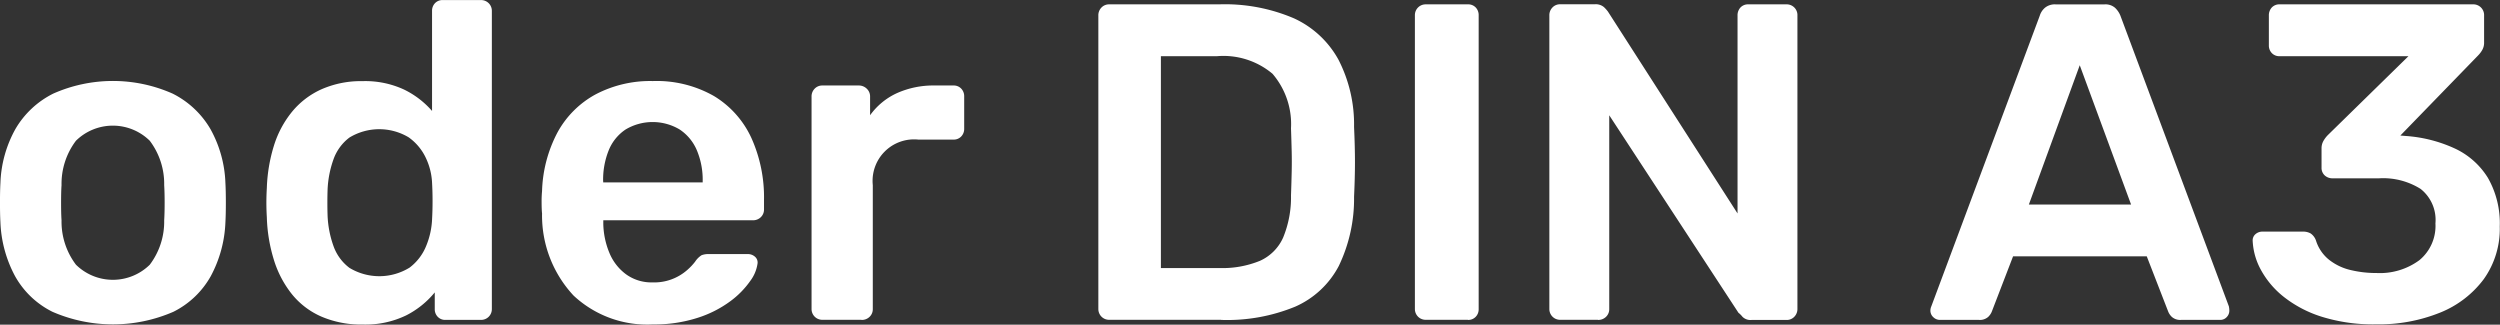 <svg xmlns="http://www.w3.org/2000/svg" width="116.468" height="15.125" viewBox="0 0 116.468 15.125">
  <rect x="0" y="0" width="116.468" height="15.125" fill="#333333" stroke="none"/>
  <defs>
    <style>
      .cls-1 {
        fill: #fff;
        fill-rule: evenodd;
      }
    </style>
  </defs>
  <path id="oder_DIN_A3" data-name="oder DIN A3" class="cls-1" d="M588.173,57.681a4.073,4.073,0,0,0,1.74-1.659,5.747,5.747,0,0,0,.682-2.5q0.021-.378.021-0.924t-0.021-.924a5.541,5.541,0,0,0-.7-2.51,4.225,4.225,0,0,0-1.761-1.648,6.861,6.861,0,0,0-5.558,0,4.221,4.221,0,0,0-1.762,1.648,5.541,5.541,0,0,0-.7,2.51q-0.021.378-.021,0.924t0.021,0.924a5.747,5.747,0,0,0,.682,2.5,4.064,4.064,0,0,0,1.741,1.659A7.061,7.061,0,0,0,588.173,57.681Zm-4.541-2.194a3.323,3.323,0,0,1-.671-2.068c-0.015-.21-0.021-0.483-0.021-0.819s0.006-.609.021-0.819a3.325,3.325,0,0,1,.671-2.068,2.453,2.453,0,0,1,3.439,0,3.325,3.325,0,0,1,.672,2.069c0.013,0.21.021,0.483,0.021,0.819s-0.008.609-.021,0.819a3.323,3.323,0,0,1-.672,2.069A2.453,2.453,0,0,1,583.632,55.487Zm15.384,2.362a4.132,4.132,0,0,0,1.332-1.071v0.777a0.5,0.5,0,0,0,.136.357,0.475,0.475,0,0,0,.367.147h1.657a0.5,0.5,0,0,0,.5-0.5v-13.9a0.5,0.5,0,0,0-.5-0.5h-1.783a0.477,0.477,0,0,0-.367.147,0.506,0.506,0,0,0-.136.357v4.662a4.115,4.115,0,0,0-1.311-1,4.3,4.3,0,0,0-1.919-.389,4.58,4.58,0,0,0-1.919.378,3.774,3.774,0,0,0-1.384,1.061,4.7,4.7,0,0,0-.839,1.585,7.459,7.459,0,0,0-.325,1.953c-0.015.252-.021,0.48-0.021,0.682s0.006,0.431.021,0.682a7.423,7.423,0,0,0,.335,2.006,4.829,4.829,0,0,0,.839,1.585,3.623,3.623,0,0,0,1.374,1.04,4.7,4.7,0,0,0,1.919.367A4.362,4.362,0,0,0,599.016,57.849Zm-2.643-2.215a2.18,2.18,0,0,1-.744-1.019,4.778,4.778,0,0,1-.273-1.386q-0.021-.63,0-1.26a4.778,4.778,0,0,1,.273-1.386,2.183,2.183,0,0,1,.744-1.019,2.673,2.673,0,0,1,2.758-.011,2.451,2.451,0,0,1,.8.956,3.035,3.035,0,0,1,.294,1.208q0.021,0.378.021,0.808t-0.021.809a3.659,3.659,0,0,1-.273,1.27,2.378,2.378,0,0,1-.776,1.019A2.686,2.686,0,0,1,596.373,55.634Zm16.213,2.331a5.221,5.221,0,0,0,1.52-.767,4.075,4.075,0,0,0,.934-0.945,1.772,1.772,0,0,0,.346-0.819,0.353,0.353,0,0,0-.116-0.315,0.49,0.49,0,0,0-.346-0.126h-1.8a0.875,0.875,0,0,0-.346.053,1,1,0,0,0-.3.3,2.646,2.646,0,0,1-.356.378,2.325,2.325,0,0,1-1.636.588,2.011,2.011,0,0,1-1.227-.378,2.342,2.342,0,0,1-.776-1,3.71,3.71,0,0,1-.283-1.355V53.418h6.963a0.511,0.511,0,0,0,.378-0.147,0.488,0.488,0,0,0,.146-0.357V52.473a6.726,6.726,0,0,0-.587-2.888,4.453,4.453,0,0,0-1.741-1.953,5.388,5.388,0,0,0-2.852-.7,5.471,5.471,0,0,0-2.664.62,4.432,4.432,0,0,0-1.772,1.764,6.216,6.216,0,0,0-.724,2.74,4.913,4.913,0,0,0-.021.514q0,0.326.021,0.535a5.466,5.466,0,0,0,1.469,3.822,5.026,5.026,0,0,0,3.691,1.344A6.588,6.588,0,0,0,612.586,57.965Zm-4.394-6.373a3.664,3.664,0,0,1,.262-1.438,2.117,2.117,0,0,1,.786-0.966,2.459,2.459,0,0,1,2.517,0,2.177,2.177,0,0,1,.8.966,3.54,3.54,0,0,1,.273,1.438v0.063h-4.635V51.591Zm12.039,6.468a0.51,0.51,0,0,0,.377-0.147,0.485,0.485,0,0,0,.147-0.357V51.78a1.933,1.933,0,0,1,2.118-2.121h1.636a0.475,0.475,0,0,0,.367-0.147,0.505,0.505,0,0,0,.137-0.357V47.643a0.507,0.507,0,0,0-.137-0.357,0.477,0.477,0,0,0-.367-0.147h-0.86a4.153,4.153,0,0,0-1.772.357,3.154,3.154,0,0,0-1.248,1.029V47.664a0.494,0.494,0,0,0-.157-0.378,0.524,0.524,0,0,0-.367-0.147h-1.7a0.487,0.487,0,0,0-.357.147,0.512,0.512,0,0,0-.146.378v9.891a0.5,0.5,0,0,0,.5.5h1.825Zm16.757,0a8.318,8.318,0,0,0,3.451-.62,4.2,4.2,0,0,0,2.024-1.89,7.21,7.21,0,0,0,.713-3.224q0.042-.9.042-1.617t-0.042-1.638a6.594,6.594,0,0,0-.724-3.129,4.5,4.5,0,0,0-2.076-1.932,8.169,8.169,0,0,0-3.492-.651h-5.118a0.487,0.487,0,0,0-.357.147,0.512,0.512,0,0,0-.146.378V57.555a0.5,0.5,0,0,0,.5.5h5.222Zm-2.81-12.285h2.6a3.554,3.554,0,0,1,2.6.819,3.6,3.6,0,0,1,.86,2.541q0.021,0.609.032,1.082t0,0.945q-0.01.472-.032,1.1a4.9,4.9,0,0,1-.367,1.963,2.139,2.139,0,0,1-1.08,1.082,4.615,4.615,0,0,1-1.908.336h-2.706v-9.87Zm14.3,12.285a0.475,0.475,0,0,0,.367-0.147,0.5,0.5,0,0,0,.136-0.357V43.863a0.506,0.506,0,0,0-.136-0.357,0.477,0.477,0,0,0-.367-0.147H646.51a0.5,0.5,0,0,0-.5.5V57.555a0.5,0.5,0,0,0,.5.5h1.972Zm6.061,0a0.511,0.511,0,0,0,.378-0.147,0.489,0.489,0,0,0,.147-0.357v-9.03l6.019,9.2a1.173,1.173,0,0,1,.189.189,0.524,0.524,0,0,0,.419.147h1.636a0.485,0.485,0,0,0,.357-0.147,0.515,0.515,0,0,0,.147-0.378V43.884a0.5,0.5,0,0,0-.525-0.525h-1.762a0.477,0.477,0,0,0-.367.147,0.534,0.534,0,0,0-.136.378V53.1l-6.04-9.408a1.727,1.727,0,0,0-.179-0.2,0.588,0.588,0,0,0-.43-0.137h-1.615a0.483,0.483,0,0,0-.356.147,0.512,0.512,0,0,0-.147.378V57.555a0.5,0.5,0,0,0,.5.5h1.762Zm17.744,0a0.587,0.587,0,0,0,.43-0.136,0.7,0.7,0,0,0,.178-0.263l0.986-2.562h6.229L681.1,57.66a0.7,0.7,0,0,0,.178.263,0.586,0.586,0,0,0,.43.136h1.825a0.4,0.4,0,0,0,.293-0.126,0.427,0.427,0,0,0,.126-0.315,0.978,0.978,0,0,0-.021-0.189l-5.054-13.545a1.031,1.031,0,0,0-.252-0.367,0.68,0.68,0,0,0-.483-0.157h-2.286a0.721,0.721,0,0,0-.493.157,0.787,0.787,0,0,0-.241.367l-5.054,13.545a0.5,0.5,0,0,0-.042.189,0.41,0.41,0,0,0,.136.315,0.437,0.437,0,0,0,.3.126h1.825Zm4.7-11.865,2.391,6.489h-4.761Zm16.779,11.529a4.734,4.734,0,0,0,2.045-1.565,4.033,4.033,0,0,0,.744-2.447A4.264,4.264,0,0,0,696,51.444a3.585,3.585,0,0,0-1.553-1.375,6.517,6.517,0,0,0-2.275-.578l-0.252-.021,3.629-3.738a1.206,1.206,0,0,0,.188-0.252,0.664,0.664,0,0,0,.084-0.336v-1.26a0.5,0.5,0,0,0-.524-0.525h-9a0.477,0.477,0,0,0-.367.147,0.534,0.534,0,0,0-.136.378V45.27a0.5,0.5,0,0,0,.136.357,0.475,0.475,0,0,0,.367.147h6l-3.755,3.675a1.364,1.364,0,0,0-.2.262,0.7,0.7,0,0,0-.094.367v0.882a0.477,0.477,0,0,0,.147.367,0.528,0.528,0,0,0,.377.136h2.16a3.282,3.282,0,0,1,1.93.493,1.838,1.838,0,0,1,.692,1.607,2.067,2.067,0,0,1-.745,1.712,3.1,3.1,0,0,1-2,.6,5.073,5.073,0,0,1-1.2-.137,2.562,2.562,0,0,1-1-.472,1.856,1.856,0,0,1-.619-0.9,0.663,0.663,0,0,0-.252-0.336,0.711,0.711,0,0,0-.356-0.084H685.5a0.488,0.488,0,0,0-.325.115,0.379,0.379,0,0,0-.136.3,3.1,3.1,0,0,0,.377,1.354,4.113,4.113,0,0,0,1.059,1.26,5.511,5.511,0,0,0,1.773.934,8.047,8.047,0,0,0,2.538.357A7.639,7.639,0,0,0,693.764,57.723Z" transform="translate(-580.094 -43.156)"/>
</svg>
